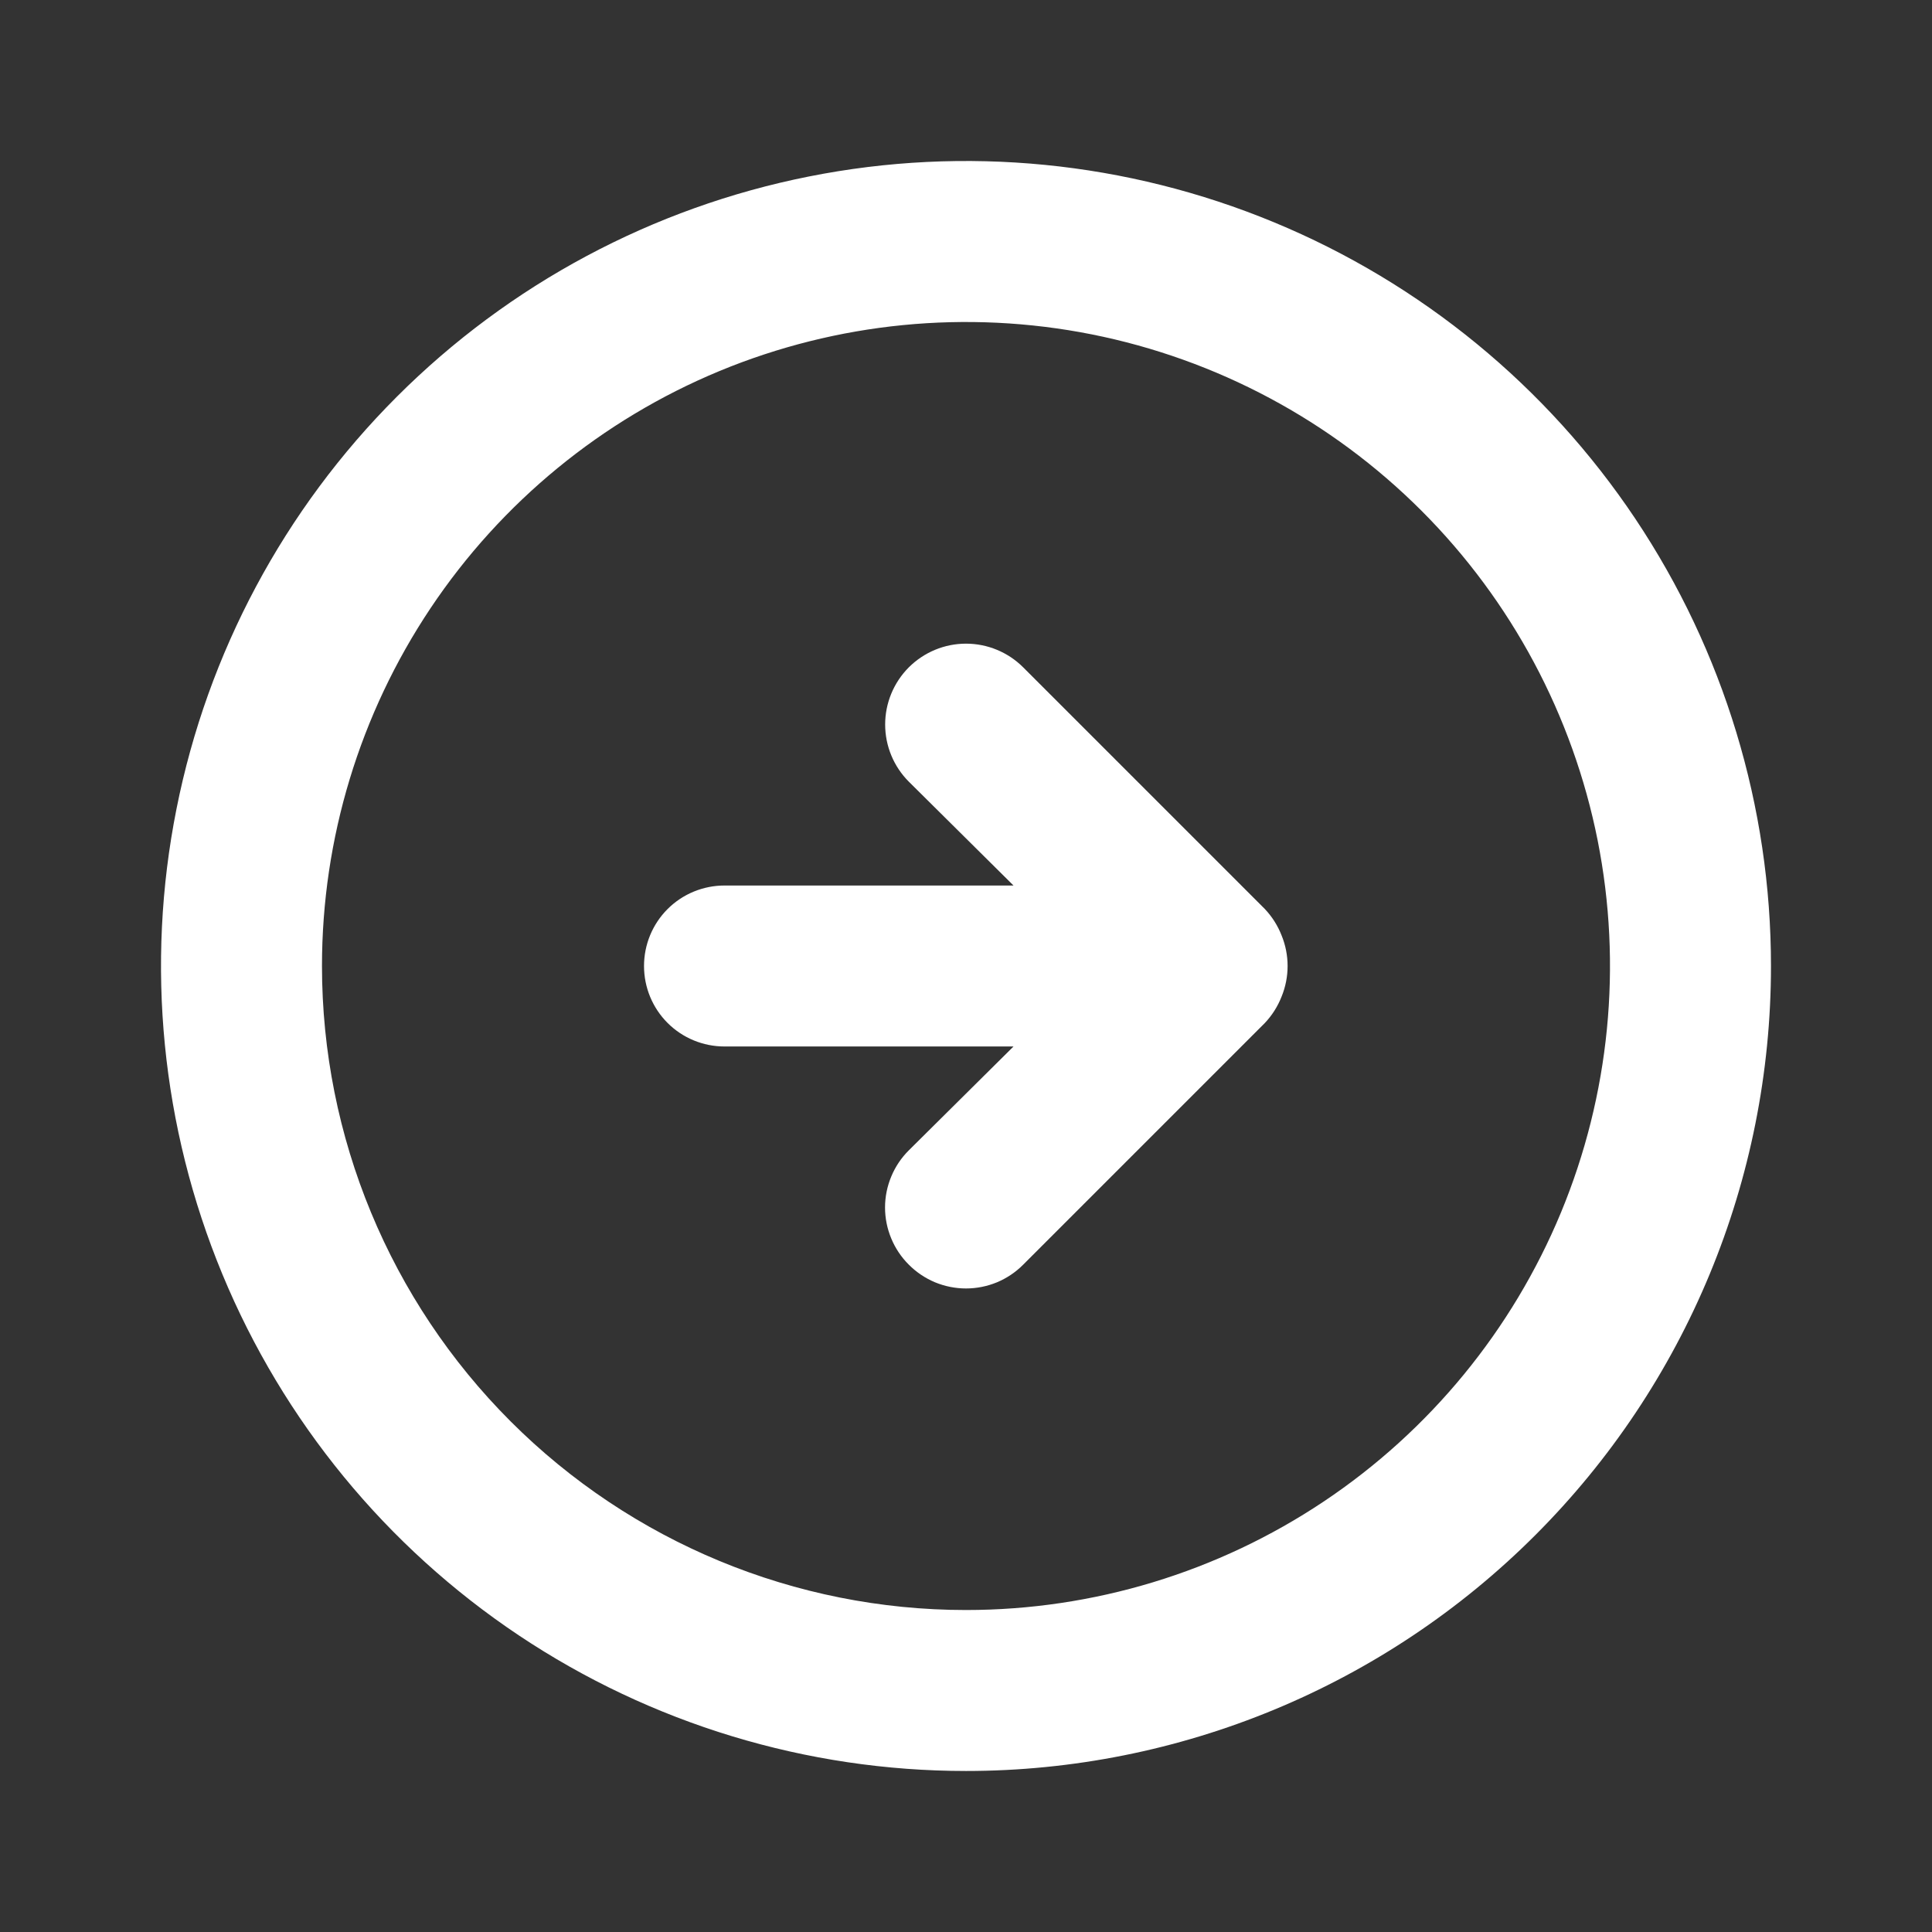 <svg width="32" height="32" viewBox="0 0 32 32" fill="none" xmlns="http://www.w3.org/2000/svg">
<rect x="0" y="0" width="32" height="32" fill="#333333" stroke="none"/>
<path d="M20.947 16.947C21.068 16.82 21.163 16.67 21.227 16.507C21.36 16.182 21.36 15.818 21.227 15.493C21.163 15.33 21.068 15.18 20.947 15.053L16.947 11.053C16.696 10.802 16.355 10.661 16 10.661C15.645 10.661 15.305 10.802 15.053 11.053C14.802 11.305 14.661 11.645 14.661 12C14.661 12.355 14.802 12.696 15.053 12.947L16.787 14.667H12C11.646 14.667 11.307 14.807 11.057 15.057C10.807 15.307 10.667 15.646 10.667 16C10.667 16.354 10.807 16.693 11.057 16.943C11.307 17.193 11.646 17.333 12 17.333H16.787L15.053 19.053C14.928 19.177 14.829 19.325 14.762 19.487C14.694 19.65 14.659 19.824 14.659 20C14.659 20.176 14.694 20.35 14.762 20.513C14.829 20.675 14.928 20.823 15.053 20.947C15.177 21.072 15.325 21.171 15.487 21.239C15.65 21.306 15.824 21.341 16 21.341C16.176 21.341 16.35 21.306 16.513 21.239C16.675 21.171 16.823 21.072 16.947 20.947L20.947 16.947ZM29.333 16C29.333 13.363 28.551 10.785 27.086 8.592C25.621 6.4 23.539 4.691 21.102 3.682C18.666 2.673 15.985 2.408 13.399 2.923C10.812 3.437 8.437 4.707 6.572 6.572C4.707 8.437 3.437 10.812 2.923 13.399C2.408 15.985 2.673 18.666 3.682 21.102C4.691 23.539 6.4 25.621 8.592 27.086C10.785 28.551 13.363 29.333 16 29.333C19.536 29.333 22.928 27.929 25.428 25.428C27.929 22.928 29.333 19.536 29.333 16V16ZM5.333 16C5.333 13.89 5.959 11.828 7.131 10.074C8.303 8.32 9.969 6.953 11.918 6.145C13.867 5.338 16.012 5.127 18.081 5.538C20.15 5.95 22.051 6.966 23.543 8.458C25.034 9.949 26.05 11.85 26.462 13.919C26.873 15.988 26.662 18.133 25.855 20.082C25.047 22.031 23.68 23.697 21.926 24.869C20.172 26.041 18.11 26.667 16 26.667C13.171 26.667 10.458 25.543 8.458 23.543C6.457 21.542 5.333 18.829 5.333 16V16Z" fill="white"/>
</svg>
